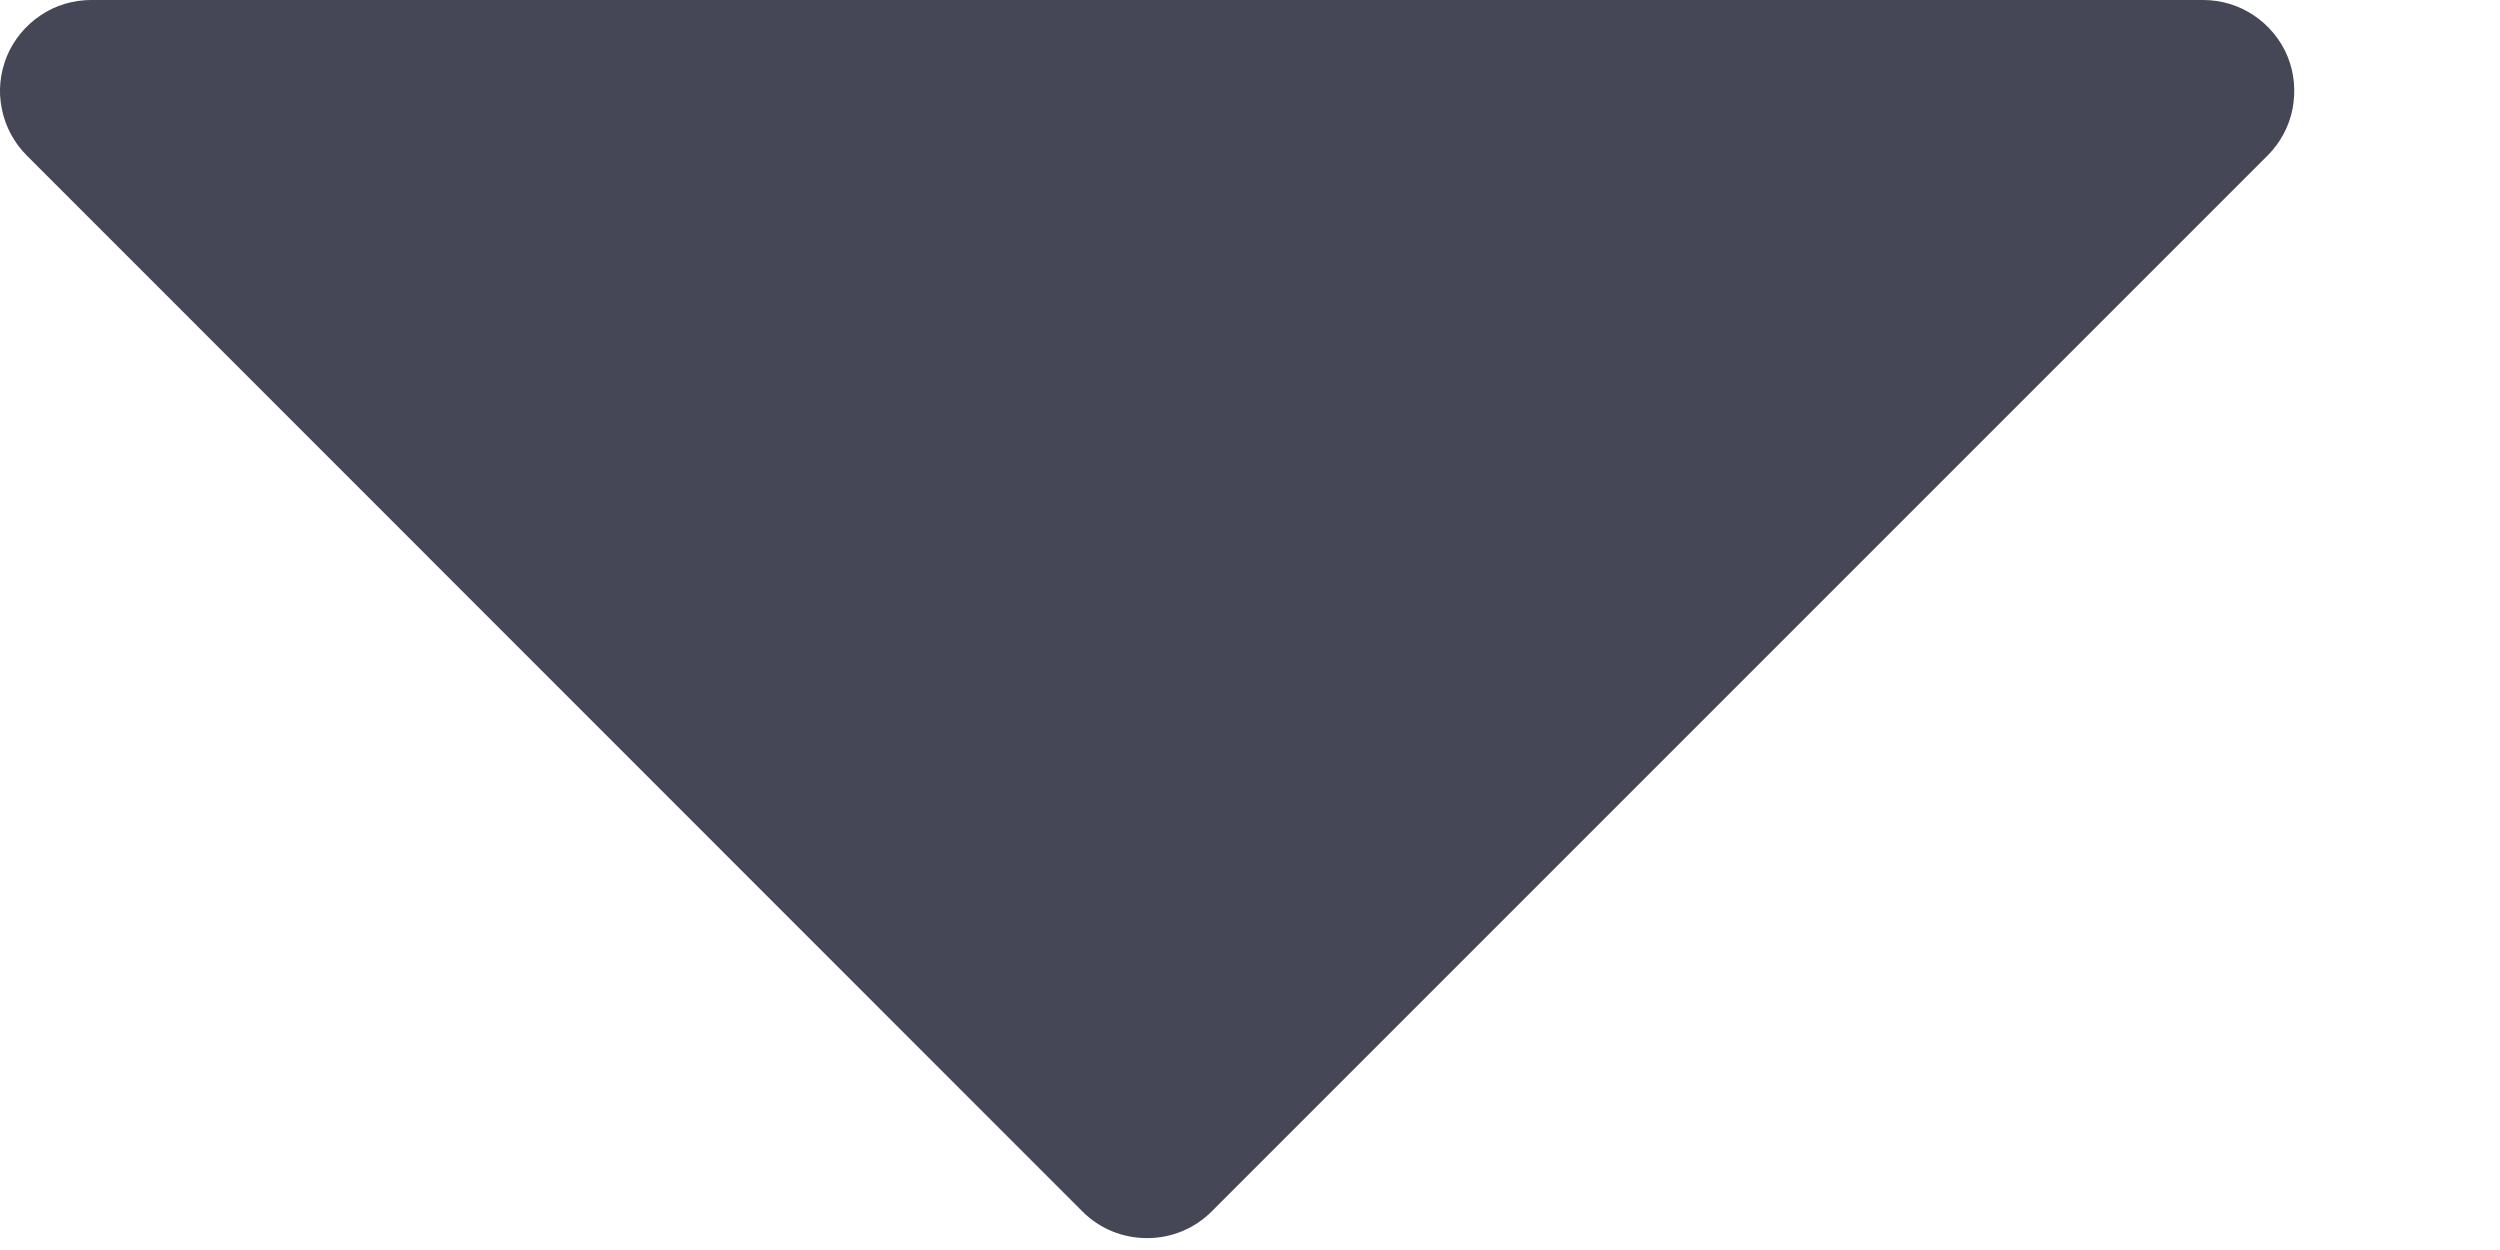 <svg width="10" height="5" viewBox="0 0 8 4" fill="none" xmlns="http://www.w3.org/2000/svg">
<path d="M3.464 3.877L0.086 0.498C0.045 0.457 0.017 0.405 0.006 0.349C-0.006 0.292 7.3269e-05 0.234 0.022 0.18C0.044 0.127 0.082 0.081 0.13 0.049C0.177 0.017 0.234 1.22587e-05 0.292 0H7.05C7.108 1.22587e-05 7.164 0.017 7.212 0.049C7.26 0.081 7.298 0.127 7.32 0.18C7.342 0.234 7.347 0.292 7.336 0.349C7.325 0.405 7.297 0.457 7.256 0.498L3.877 3.877C3.822 3.932 3.748 3.962 3.671 3.962C3.593 3.962 3.519 3.932 3.464 3.877Z" fill="#454756"/>
</svg>
   